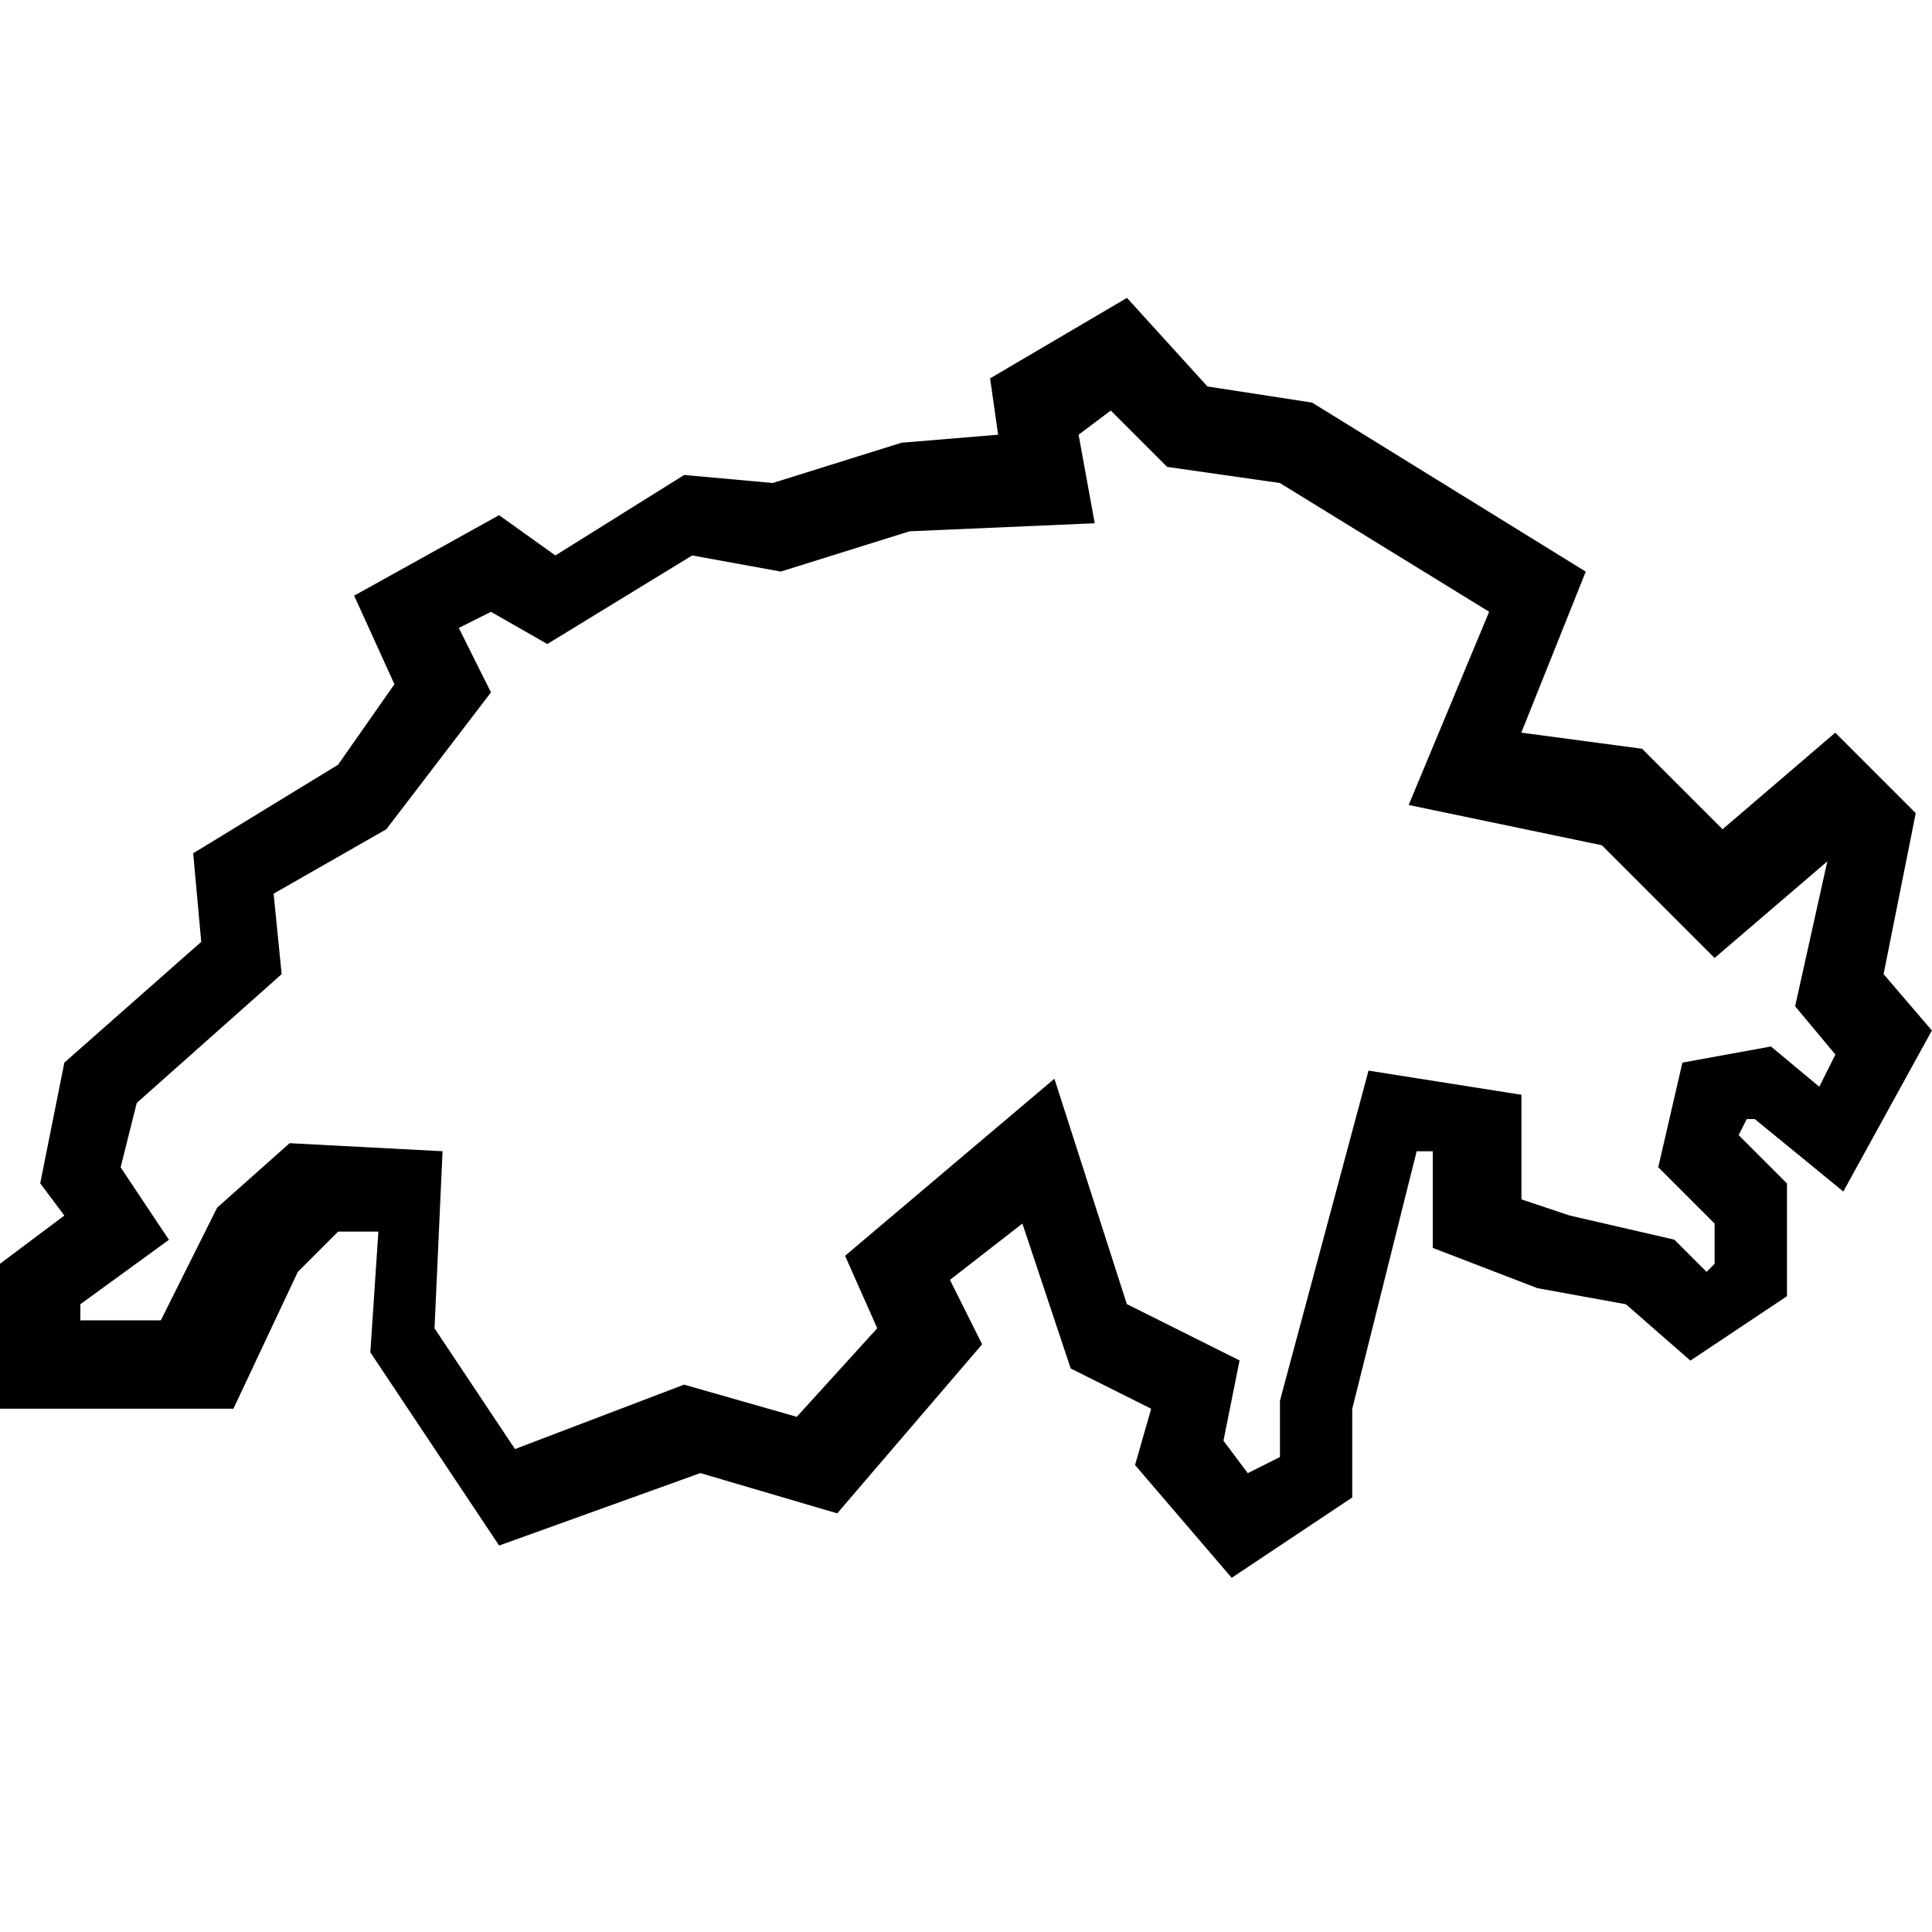 <svg viewBox="0 0 32 32" xmlns="http://www.w3.org/2000/svg">
  <path d="m20.4 26.133-1.6-1.867.267-.933-1.333-.667-.8-2.4-1.2.933.533 1.067-2.4 2.8-2.267-.667-3.333 1.2-2.133-3.2.133-2H5.6l-.667.667-1.067 2.267H-.001v-2.4l1.067-.8-.4-.533.4-2 2.267-2-.133-1.467 2.4-1.467.933-1.333-.667-1.467 2.4-1.333.933.667 2.133-1.333L12.799 8l2.133-.667 1.6-.133-.133-.933 2.267-1.333 1.333 1.467 1.733.267 4.533 2.8-1.067 2.667 2 .267 1.333 1.333 1.867-1.6 1.333 1.333-.533 2.667.8.933-1.467 2.667-1.467-1.2h-.133l-.133.267.8.8v1.867l-1.6 1.067-1.067-.933-1.467-.267-1.733-.667v-1.6h-.267l-1.067 4.267v1.467l-2 1.333zm-.133-2.266.4.533.533-.267V23.2l1.467-5.467 2.533.4v1.733l.8.267 1.733.4.533.533.133-.133v-.667l-.933-.933.4-1.733 1.467-.267.8.667.267-.533-.667-.8.533-2.4-1.867 1.6L26.532 14l-3.2-.667 1.333-3.2L21.198 8l-1.867-.267-.933-.933-.533.4.267 1.467-3.067.133-2.133.667-1.467-.267-2.4 1.467-.933-.533-.533.267.533 1.067-1.733 2.267-1.867 1.067.133 1.333-2.4 2.133-.267 1.067.8 1.2-1.467 1.067v.267h1.333l.933-1.867 1.2-1.067 2.533.133-.133 2.933 1.333 2 2.8-1.067 1.867.533L14.53 22l-.533-1.2 3.467-2.933 1.2 3.733 1.867.933-.267 1.333z"/>
</svg>
